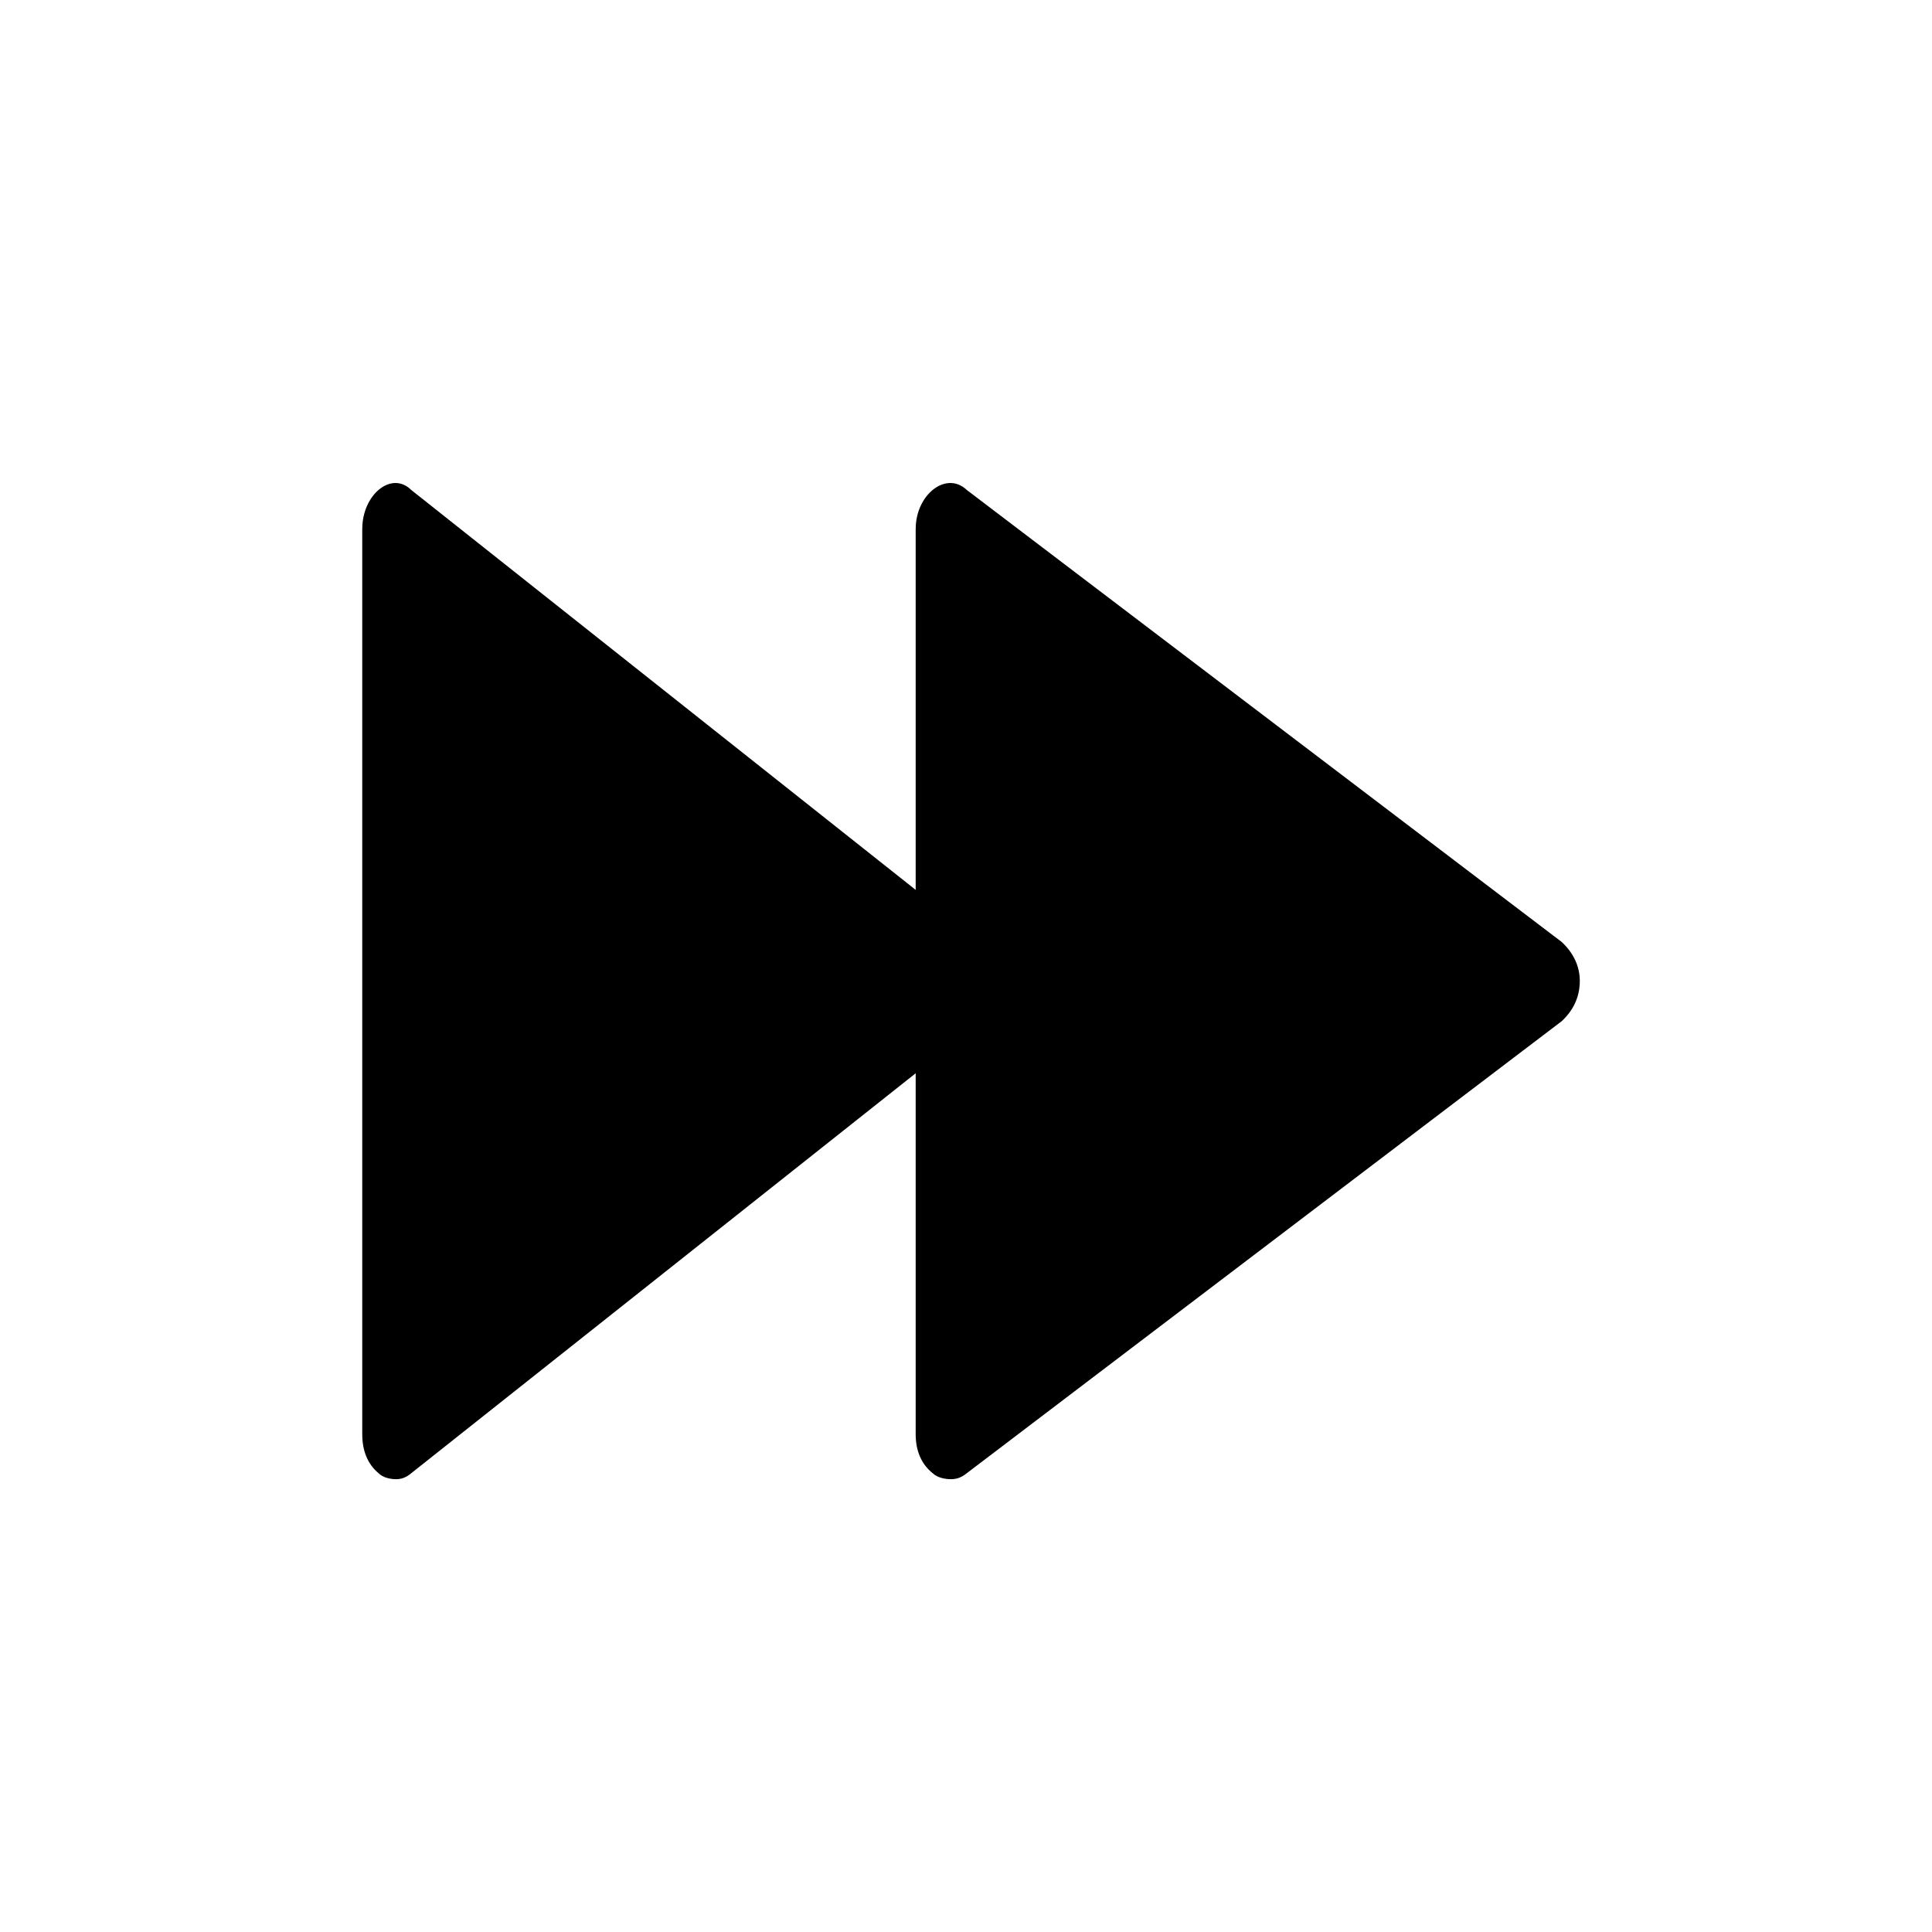 <svg width="64" height="64" viewBox="0 0 64 64" fill="none" xmlns="http://www.w3.org/2000/svg">
<path d="M12 17.522V47.512C12 48.058 12.18 48.504 12.541 48.802C12.685 48.951 12.938 49 13.117 49C13.297 49 13.441 48.951 13.623 48.802L32.507 33.83C32.868 33.483 33.083 33.037 33.083 32.492C33.083 31.995 32.867 31.549 32.507 31.202L13.623 16.231C12.973 15.587 12.001 16.38 12.001 17.52L12 17.522Z" fill="black"/>
<path d="M30.333 17.522V47.512C30.333 48.058 30.521 48.504 30.897 48.802C31.048 48.951 31.311 49 31.499 49C31.687 49 31.837 48.951 32.026 48.802L51.731 33.83C52.108 33.483 52.333 33.037 52.333 32.492C52.333 31.995 52.107 31.549 51.731 31.202L32.026 16.231C31.349 15.587 30.334 16.38 30.334 17.52L30.333 17.522Z" fill="black"/>
</svg>
